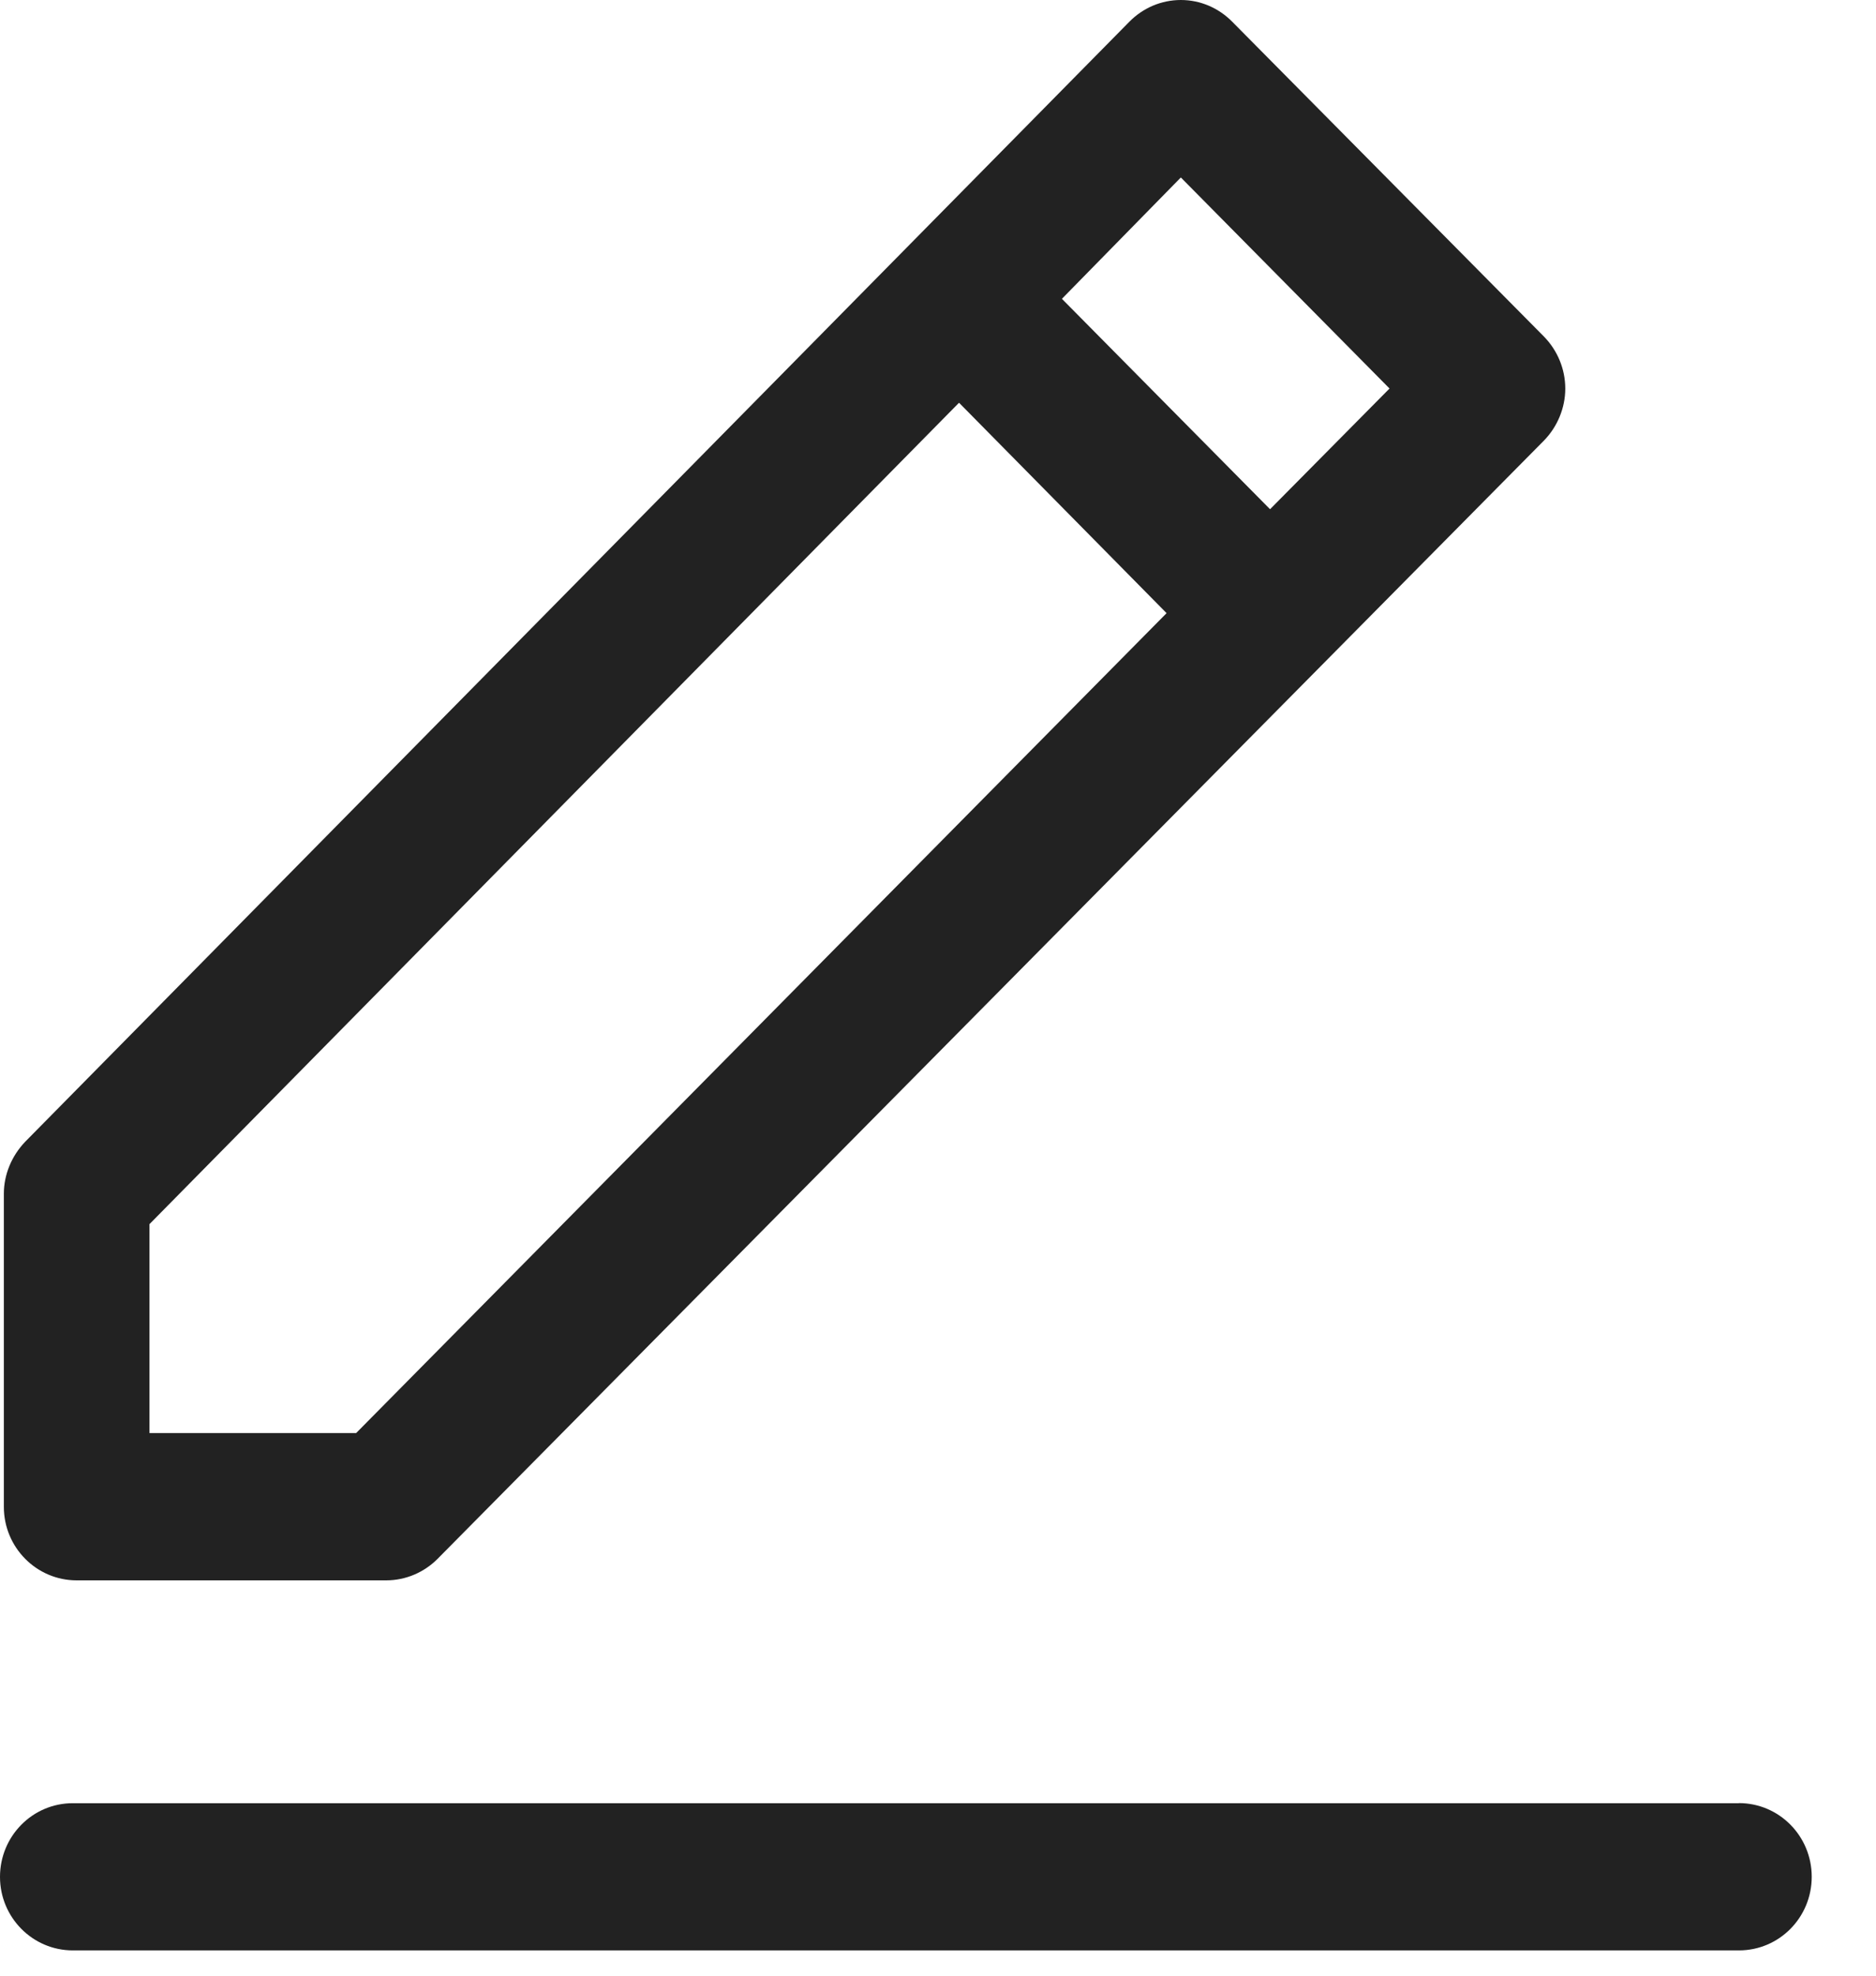 <svg width="19" height="20" viewBox="0 0 19 20" xmlns="http://www.w3.org/2000/svg"><path d="M17.612 18.254H.737C.33 18.254 0 18.587 0 19c0 .41.33.744.737.744h16.875c.408 0 .737-.333.737-.745 0-.413-.33-.746-.738-.746m-16.098-5.86l8.2-8.316 2.102 2.13-8.208 8.3H1.514v-2.115zM11.96 1.797l2.113 2.136-1.21 1.222-2.108-2.13 1.204-1.228zM.776 15.998h3.136c.196 0 .383-.08.52-.218L15.637 4.46c.137-.14.216-.332.216-.526 0-.2-.08-.388-.216-.527L12.48.22c-.138-.14-.324-.22-.52-.22-.198 0-.384.08-.522.22L.256 11.557c-.138.144-.217.333-.217.527v3.17c0 .41.33.744.737.744z" fill="#222" fill-rule="evenodd"/></svg>